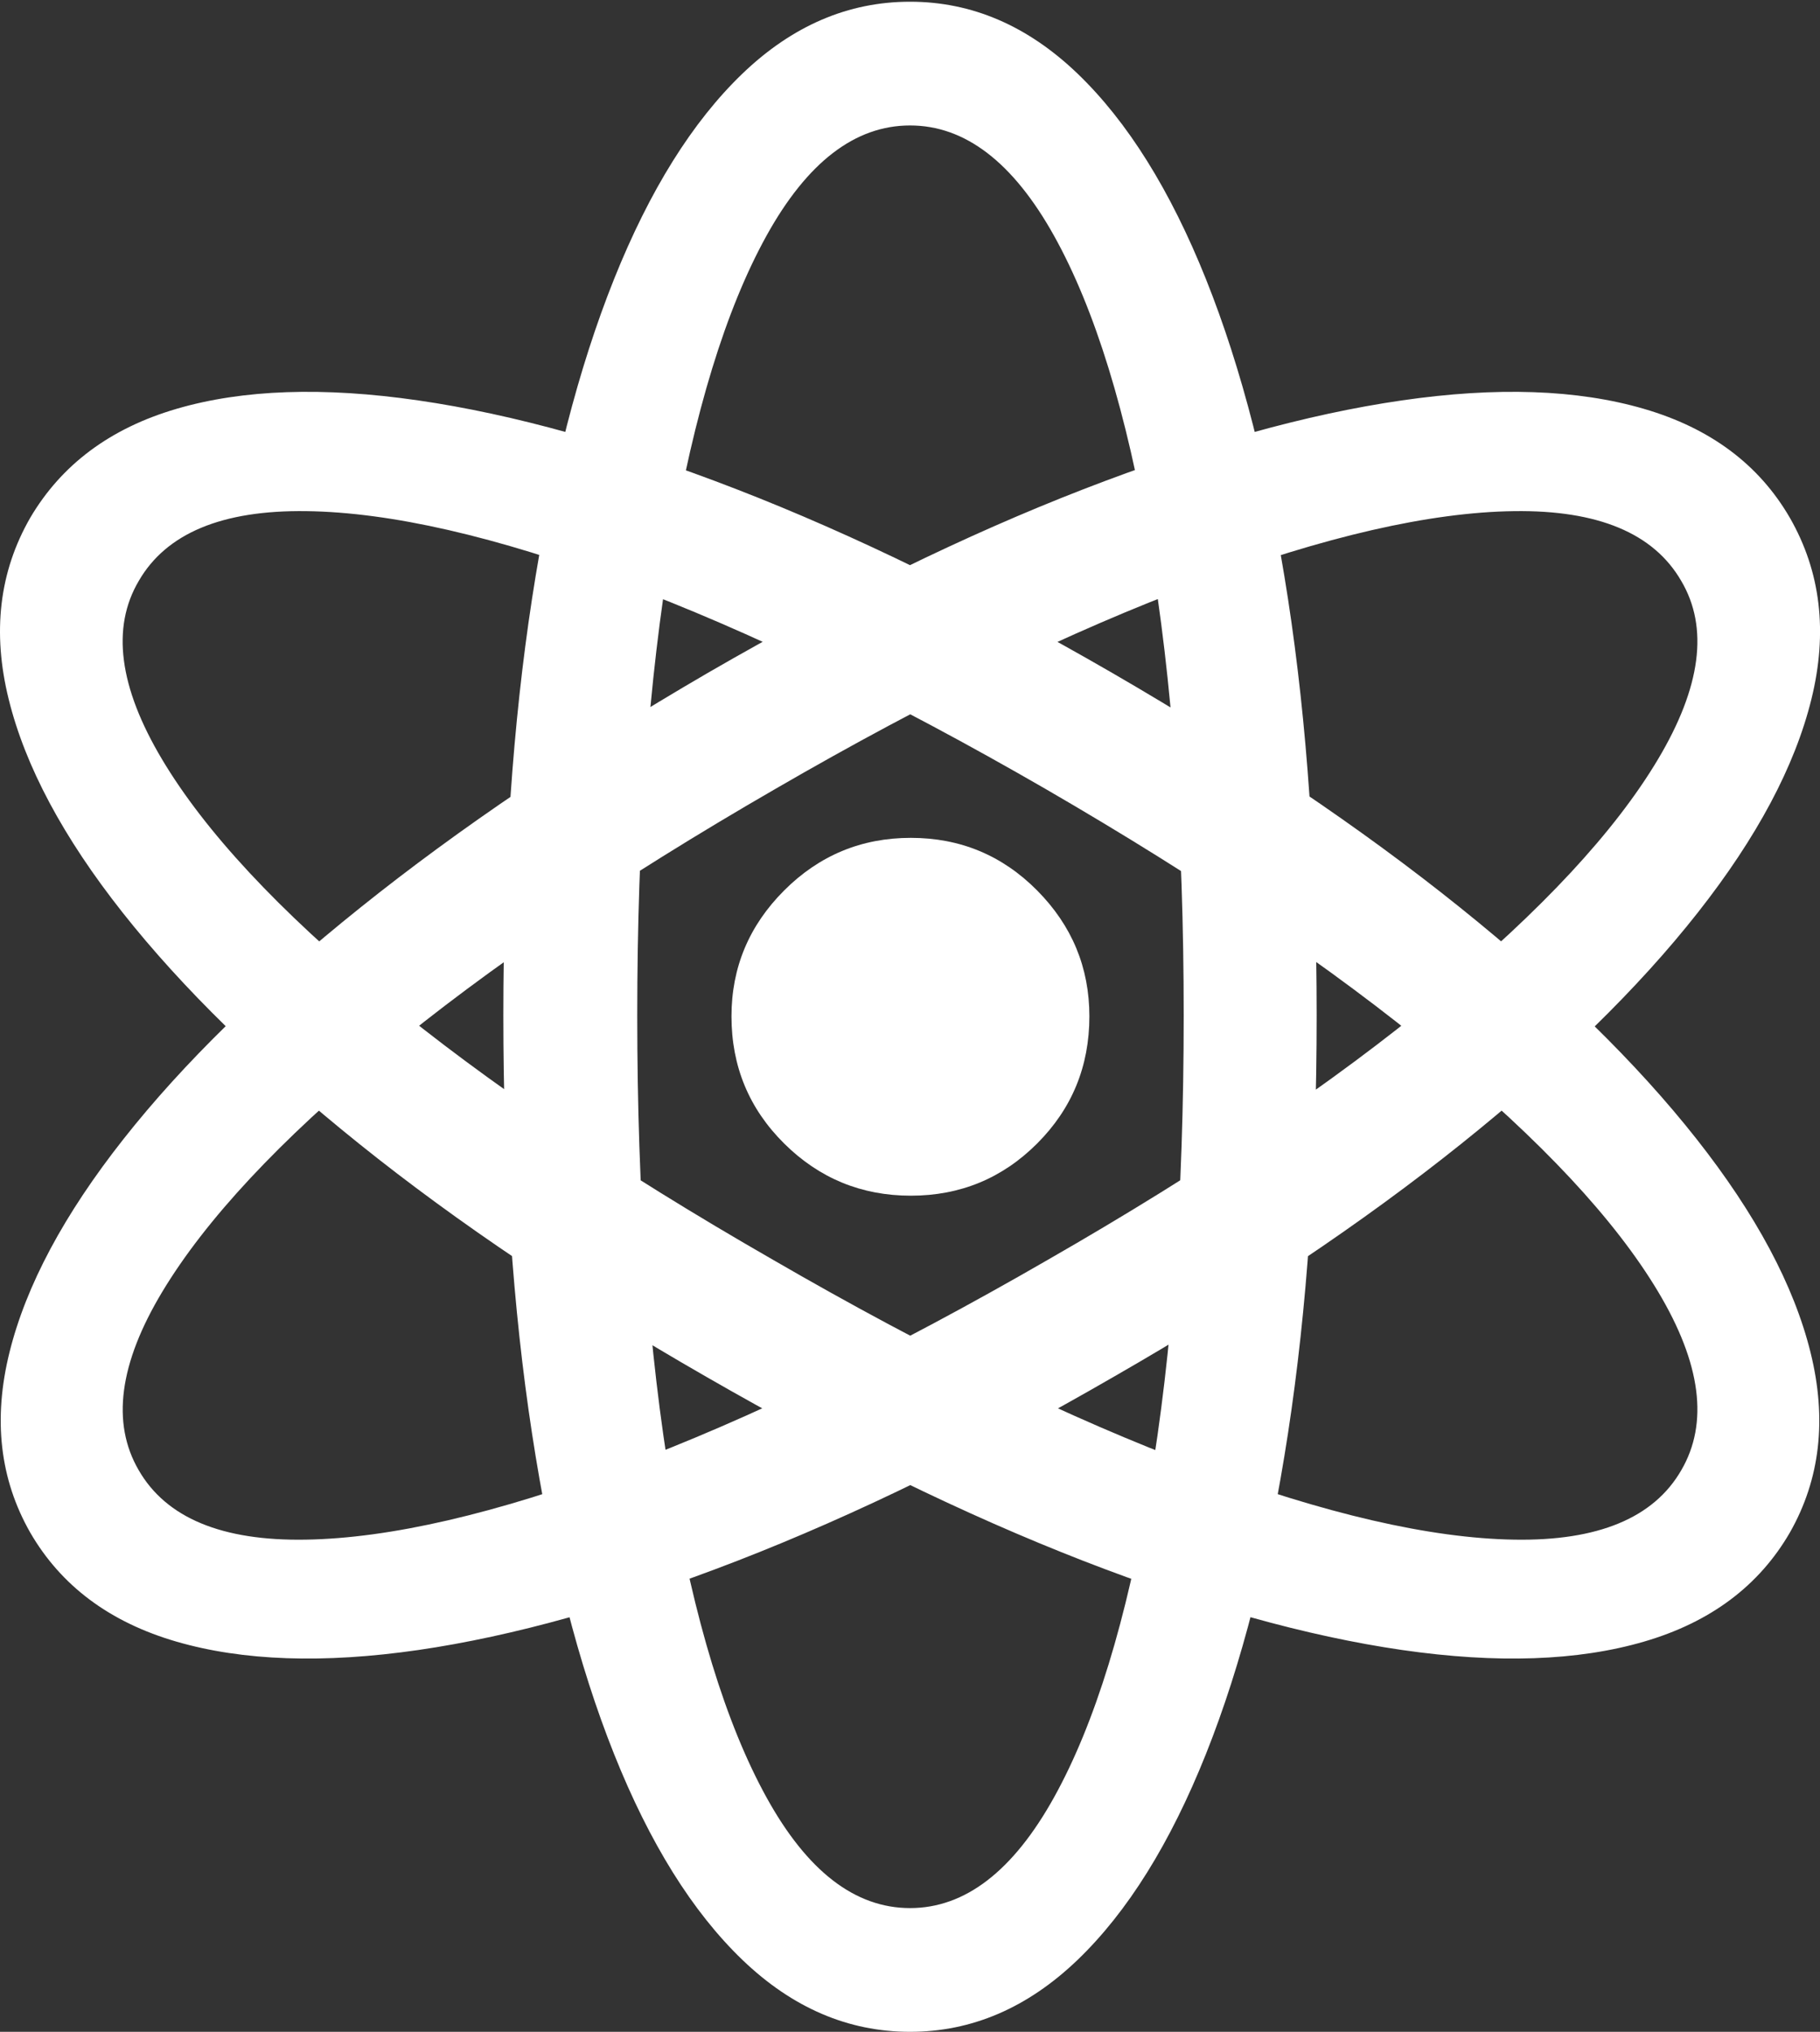 <?xml version="1.0" encoding="UTF-8"?>
<!--Generator: Apple Native CoreSVG 175.5-->
<!DOCTYPE svg
PUBLIC "-//W3C//DTD SVG 1.1//EN"
       "http://www.w3.org/Graphics/SVG/1.1/DTD/svg11.dtd">
<svg version="1.1" xmlns="http://www.w3.org/2000/svg" xmlns:xlink="http://www.w3.org/1999/xlink" width="21.109" height="23.564">
 <rect width="100%" height="100%" fill="#333333" stroke="none"/>
 <g>
  <rect height="23.564" opacity="0" width="21.109" x="0" y="0"/>
  <path d="M10.555 23.564Q11.629 23.564 12.498 22.73Q13.367 21.895 13.987 20.342Q14.607 18.789 14.939 16.621Q15.271 14.453 15.271 11.777Q15.271 9.111 14.939 6.948Q14.607 4.785 13.987 3.237Q13.367 1.689 12.498 0.854Q11.629 0.02 10.555 0.02Q9.48 0.02 8.611 0.854Q7.742 1.689 7.122 3.237Q6.502 4.785 6.17 6.948Q5.838 9.111 5.838 11.777Q5.838 14.453 6.17 16.621Q6.502 18.789 7.122 20.342Q7.742 21.895 8.611 22.73Q9.48 23.564 10.555 23.564ZM10.555 22.129Q9.598 22.129 8.89 20.845Q8.182 19.561 7.786 17.236Q7.391 14.912 7.391 11.777Q7.391 8.652 7.786 6.333Q8.182 4.014 8.89 2.734Q9.598 1.455 10.555 1.455Q11.512 1.455 12.225 2.734Q12.938 4.014 13.333 6.333Q13.729 8.652 13.729 11.777Q13.729 14.912 13.333 17.236Q12.938 19.561 12.225 20.845Q11.512 22.129 10.555 22.129ZM0.35 17.773Q0.887 18.701 2.044 19.038Q3.201 19.375 4.852 19.136Q6.502 18.896 8.553 18.101Q10.604 17.305 12.918 15.967Q15.232 14.639 16.946 13.267Q18.66 11.895 19.69 10.586Q20.721 9.277 21.009 8.11Q21.297 6.943 20.76 6.006Q20.223 5.078 19.065 4.741Q17.908 4.404 16.258 4.644Q14.607 4.883 12.566 5.674Q10.525 6.465 8.211 7.803Q5.896 9.15 4.183 10.523Q2.469 11.895 1.434 13.208Q0.398 14.521 0.11 15.684Q-0.178 16.846 0.35 17.773ZM1.609 17.051Q1.131 16.23 1.883 14.98Q2.635 13.73 4.451 12.227Q6.268 10.723 8.992 9.15Q11.688 7.588 13.895 6.768Q16.102 5.947 17.561 5.928Q19.021 5.908 19.5 6.738Q19.979 7.549 19.231 8.804Q18.484 10.059 16.673 11.558Q14.861 13.057 12.156 14.609Q9.432 16.182 7.22 17.007Q5.008 17.832 3.548 17.856Q2.088 17.881 1.609 17.051ZM20.76 17.773Q21.287 16.846 20.999 15.684Q20.711 14.521 19.676 13.208Q18.641 11.895 16.932 10.523Q15.223 9.15 12.898 7.803Q10.584 6.465 8.543 5.674Q6.502 4.883 4.852 4.644Q3.201 4.404 2.049 4.741Q0.896 5.078 0.35 6.006Q-0.188 6.943 0.101 8.11Q0.389 9.277 1.424 10.586Q2.459 11.895 4.168 13.267Q5.877 14.639 8.191 15.967Q10.516 17.305 12.562 18.101Q14.607 18.896 16.263 19.136Q17.918 19.375 19.07 19.038Q20.223 18.701 20.76 17.773ZM19.5 17.051Q19.021 17.881 17.561 17.856Q16.102 17.832 13.89 17.007Q11.678 16.182 8.963 14.609Q6.258 13.057 4.441 11.558Q2.625 10.059 1.878 8.804Q1.131 7.549 1.609 6.738Q2.088 5.908 3.553 5.928Q5.018 5.947 7.22 6.768Q9.422 7.588 12.127 9.15Q14.842 10.723 16.663 12.227Q18.484 13.73 19.231 14.98Q19.979 16.23 19.5 17.051Z" fill="#ffffff"/>
  <path d="M10.564 13.867Q11.424 13.867 12.029 13.262Q12.635 12.656 12.635 11.787Q12.635 10.938 12.029 10.327Q11.424 9.717 10.564 9.717Q9.705 9.717 9.095 10.327Q8.484 10.938 8.484 11.787Q8.484 12.656 9.095 13.262Q9.705 13.867 10.564 13.867Z" fill="#ffffff"/>
 </g>
</svg>

